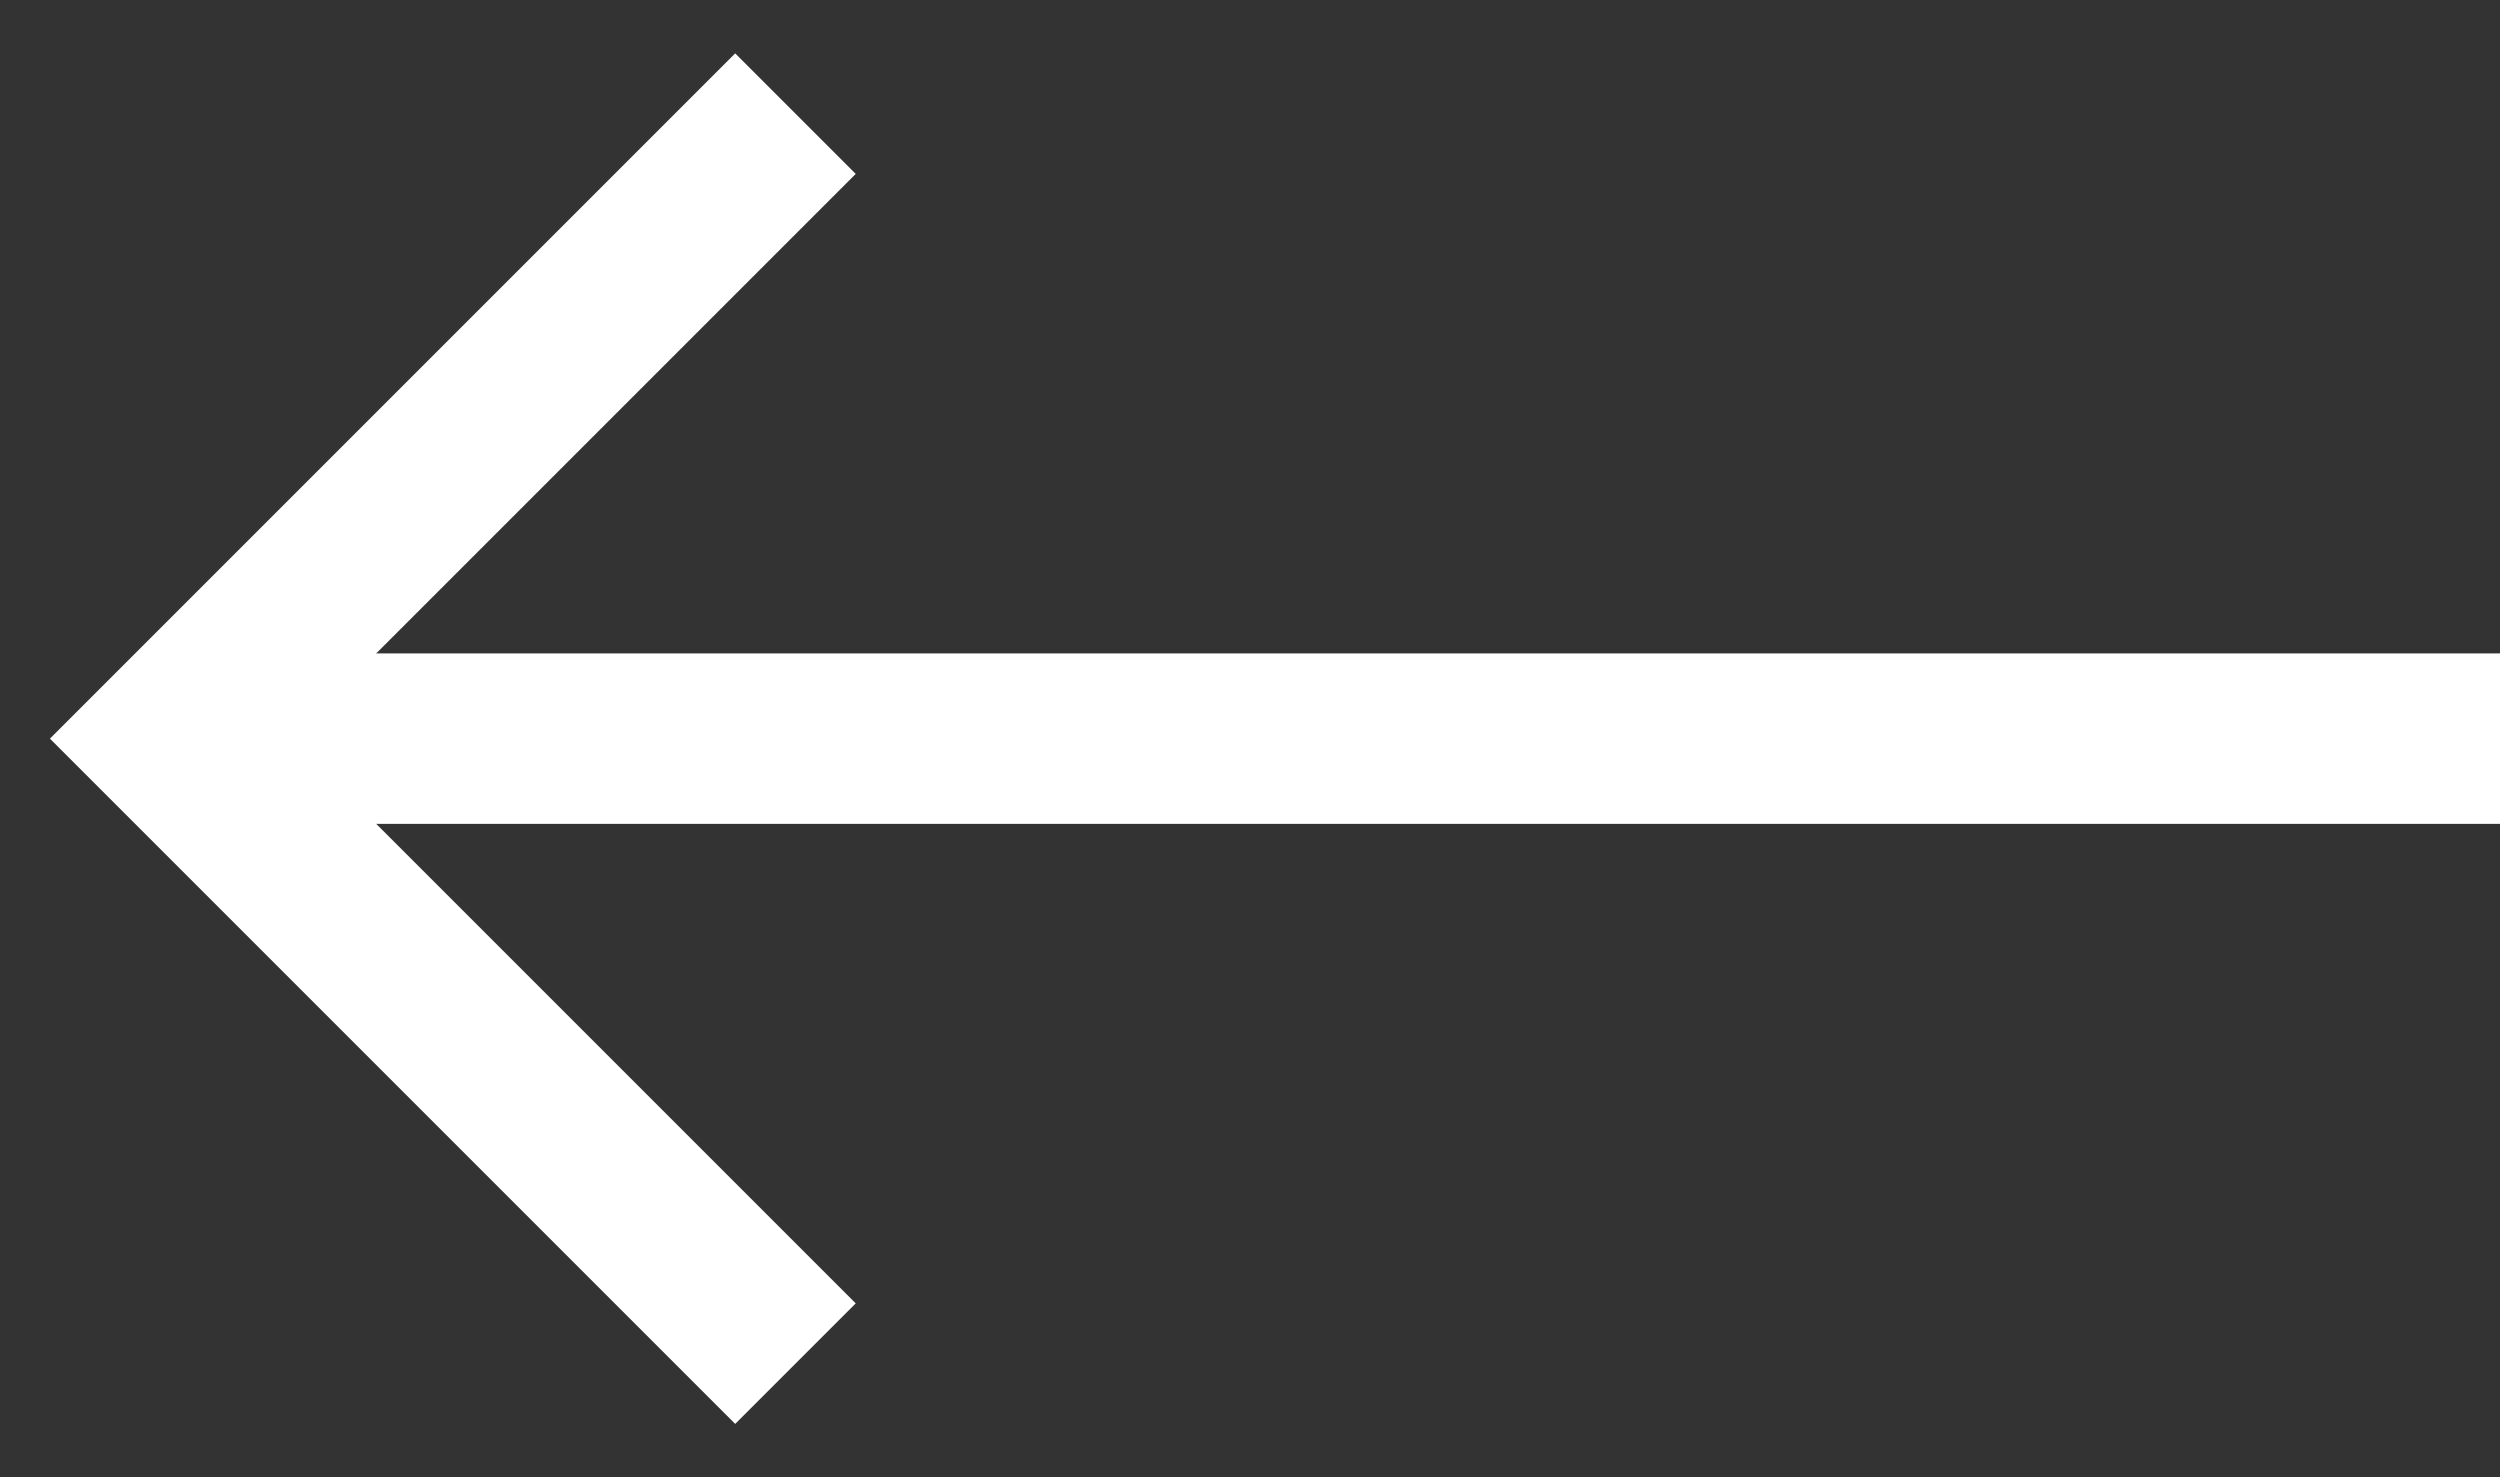 <svg width="22" height="13" viewBox="0 0 22 13" fill="none" xmlns="http://www.w3.org/2000/svg">
<rect x="0" y="0" width="22" height="13" fill="#333333" stroke="none"/>
<path d="M7 12L1.5 6.5L7 1" stroke="white" stroke-width="1.5"/>
<path d="M2 6.5L22 6.5" stroke="white" stroke-width="1.5"/>
</svg>
